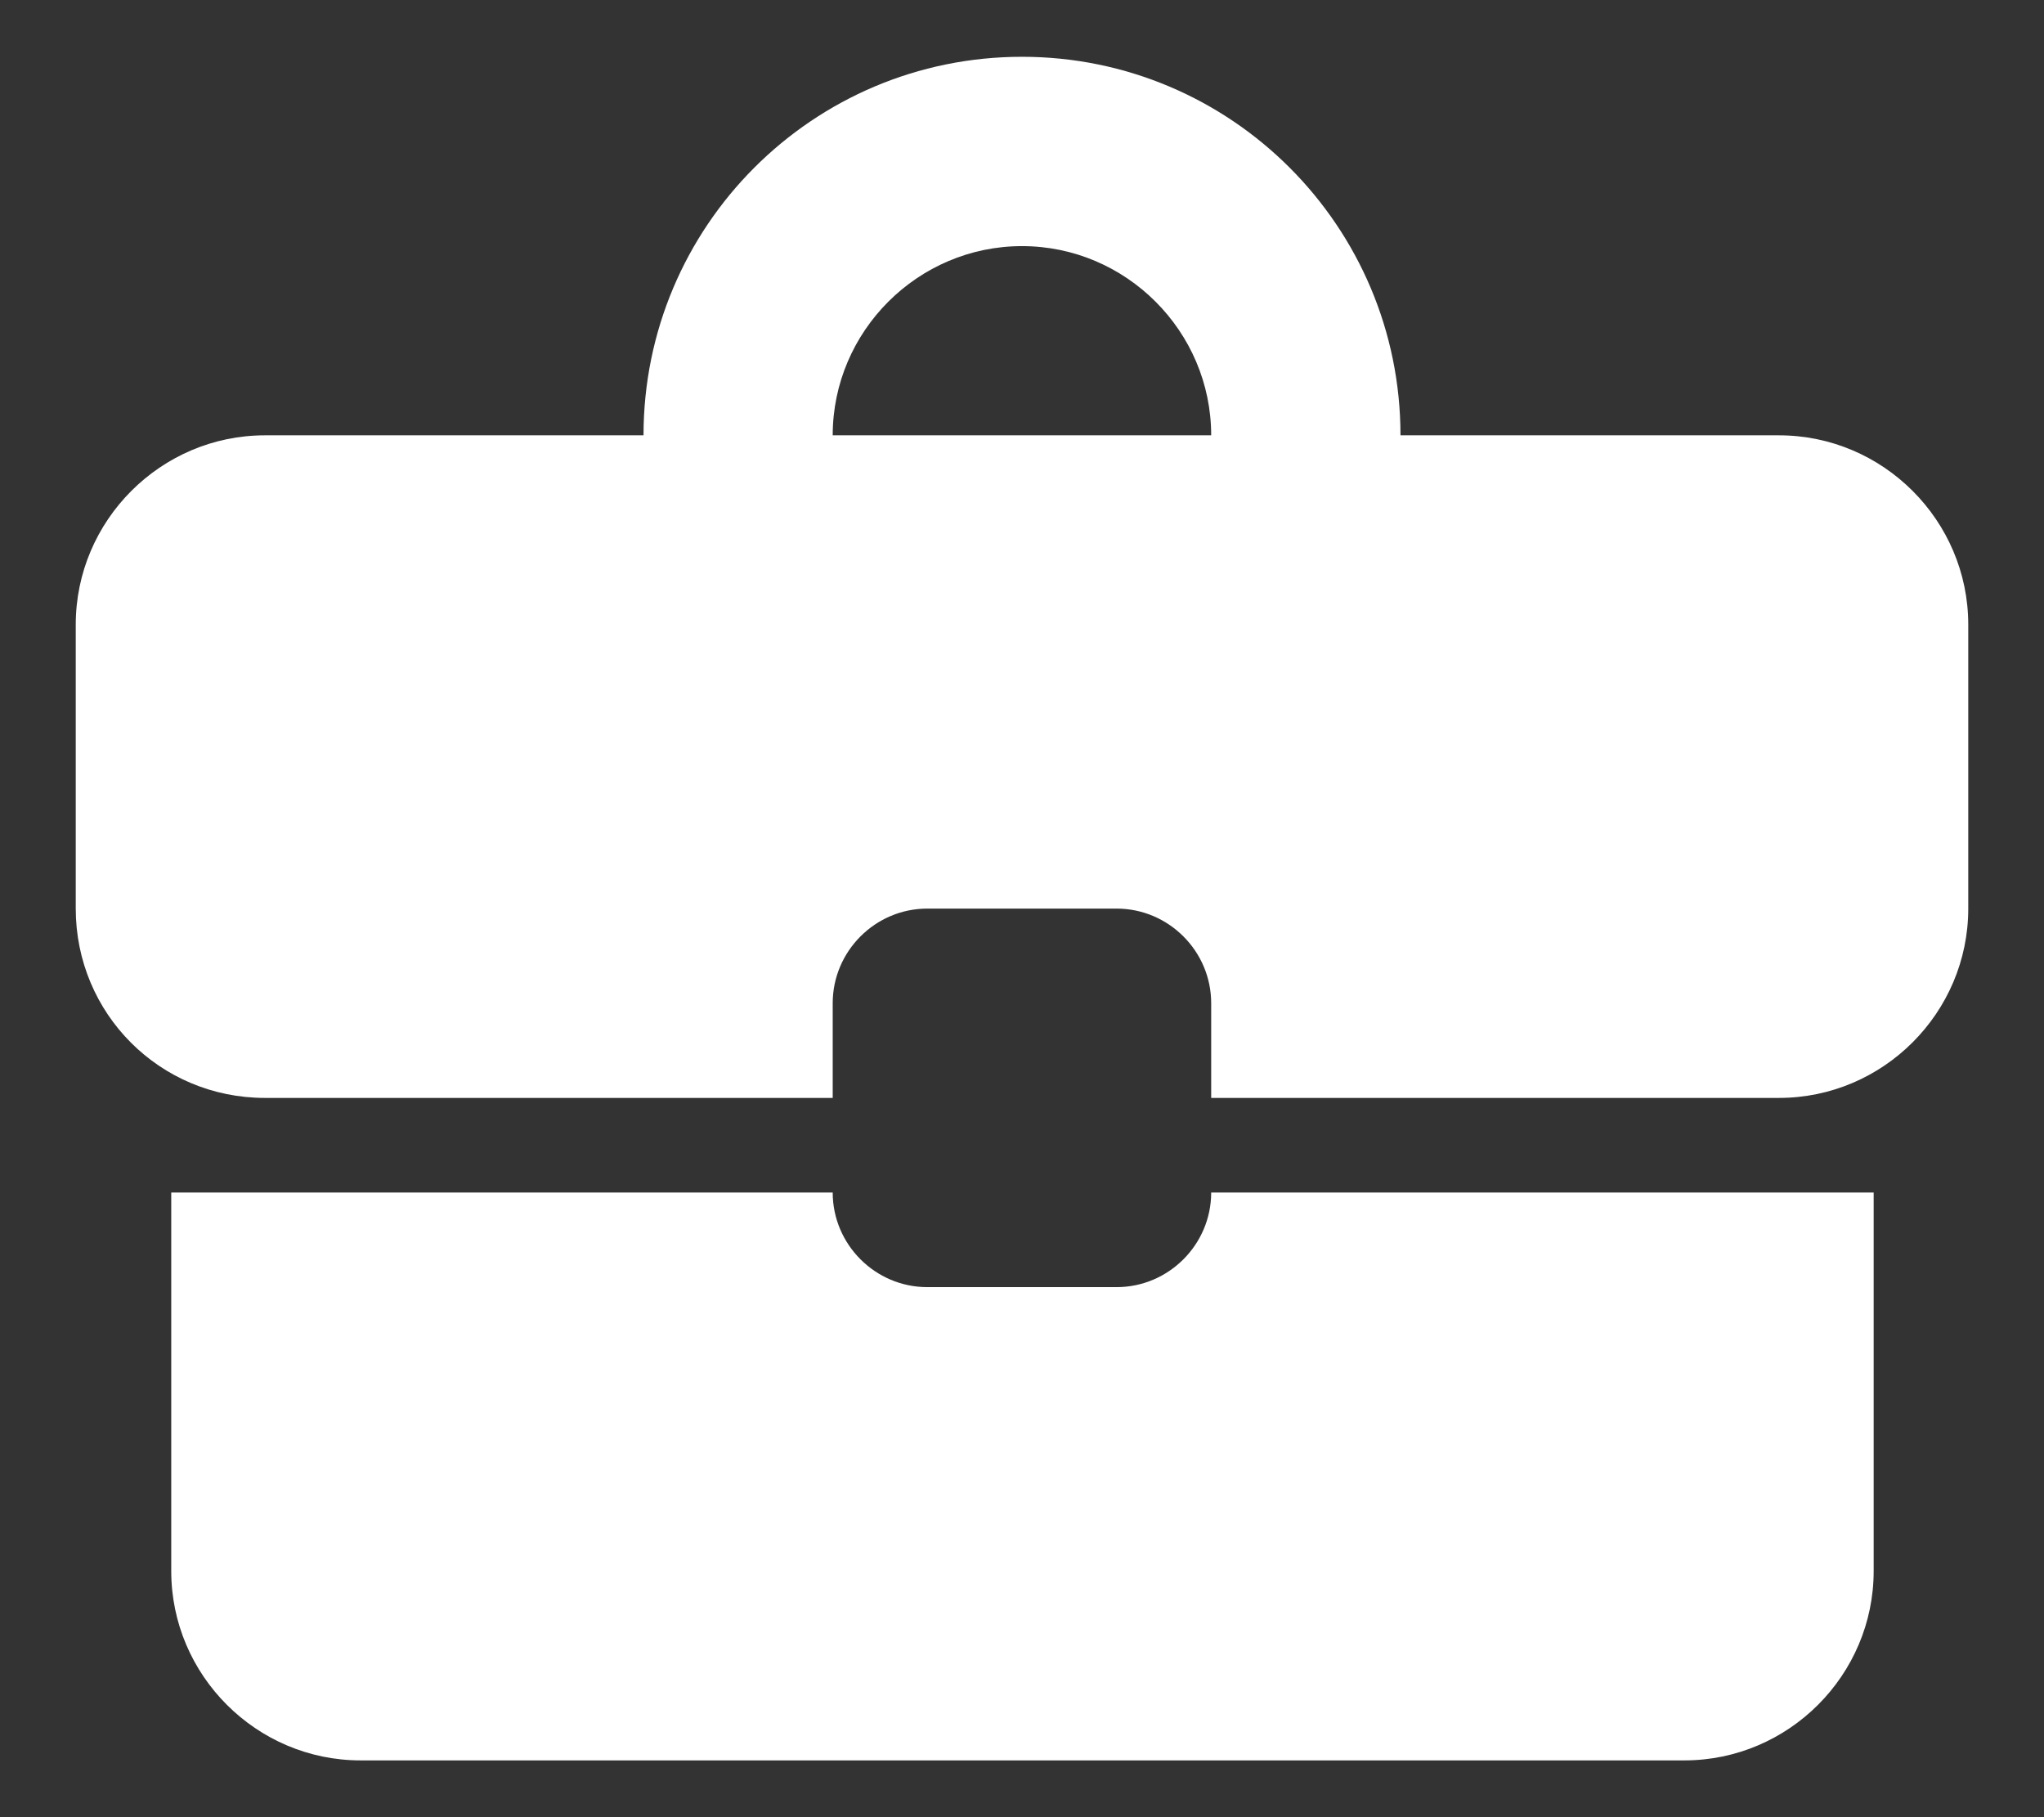 <svg width="18" height="16" viewBox="0 0 18 16" fill="none" xmlns="http://www.w3.org/2000/svg">
<rect x="0" y="0" width="18" height="16" fill="#333333" stroke="none"/>
<path d="M9.833 11.333H8.166C7.708 11.333 7.333 10.958 7.333 10.5H1.508V13.833C1.508 14.75 2.258 15.5 3.175 15.5H14.833C15.75 15.5 16.5 14.75 16.5 13.833V10.5H10.666C10.666 10.958 10.291 11.333 9.833 11.333ZM15.666 3.833H12.333C12.333 1.992 10.841 0.5 9 0.5C7.158 0.5 5.667 1.992 5.667 3.833H2.333C1.417 3.833 0.667 4.583 0.667 5.5V8C0.667 8.925 1.408 9.667 2.333 9.667H7.333V8.833C7.333 8.375 7.708 8 8.166 8H9.833C10.291 8 10.666 8.375 10.666 8.833V9.667H15.666C16.583 9.667 17.333 8.917 17.333 8V5.5C17.333 4.583 16.583 3.833 15.666 3.833ZM7.333 3.833C7.333 2.917 8.083 2.167 9 2.167C9.916 2.167 10.666 2.917 10.666 3.833H7.325H7.333Z" fill="white"/>
</svg>
